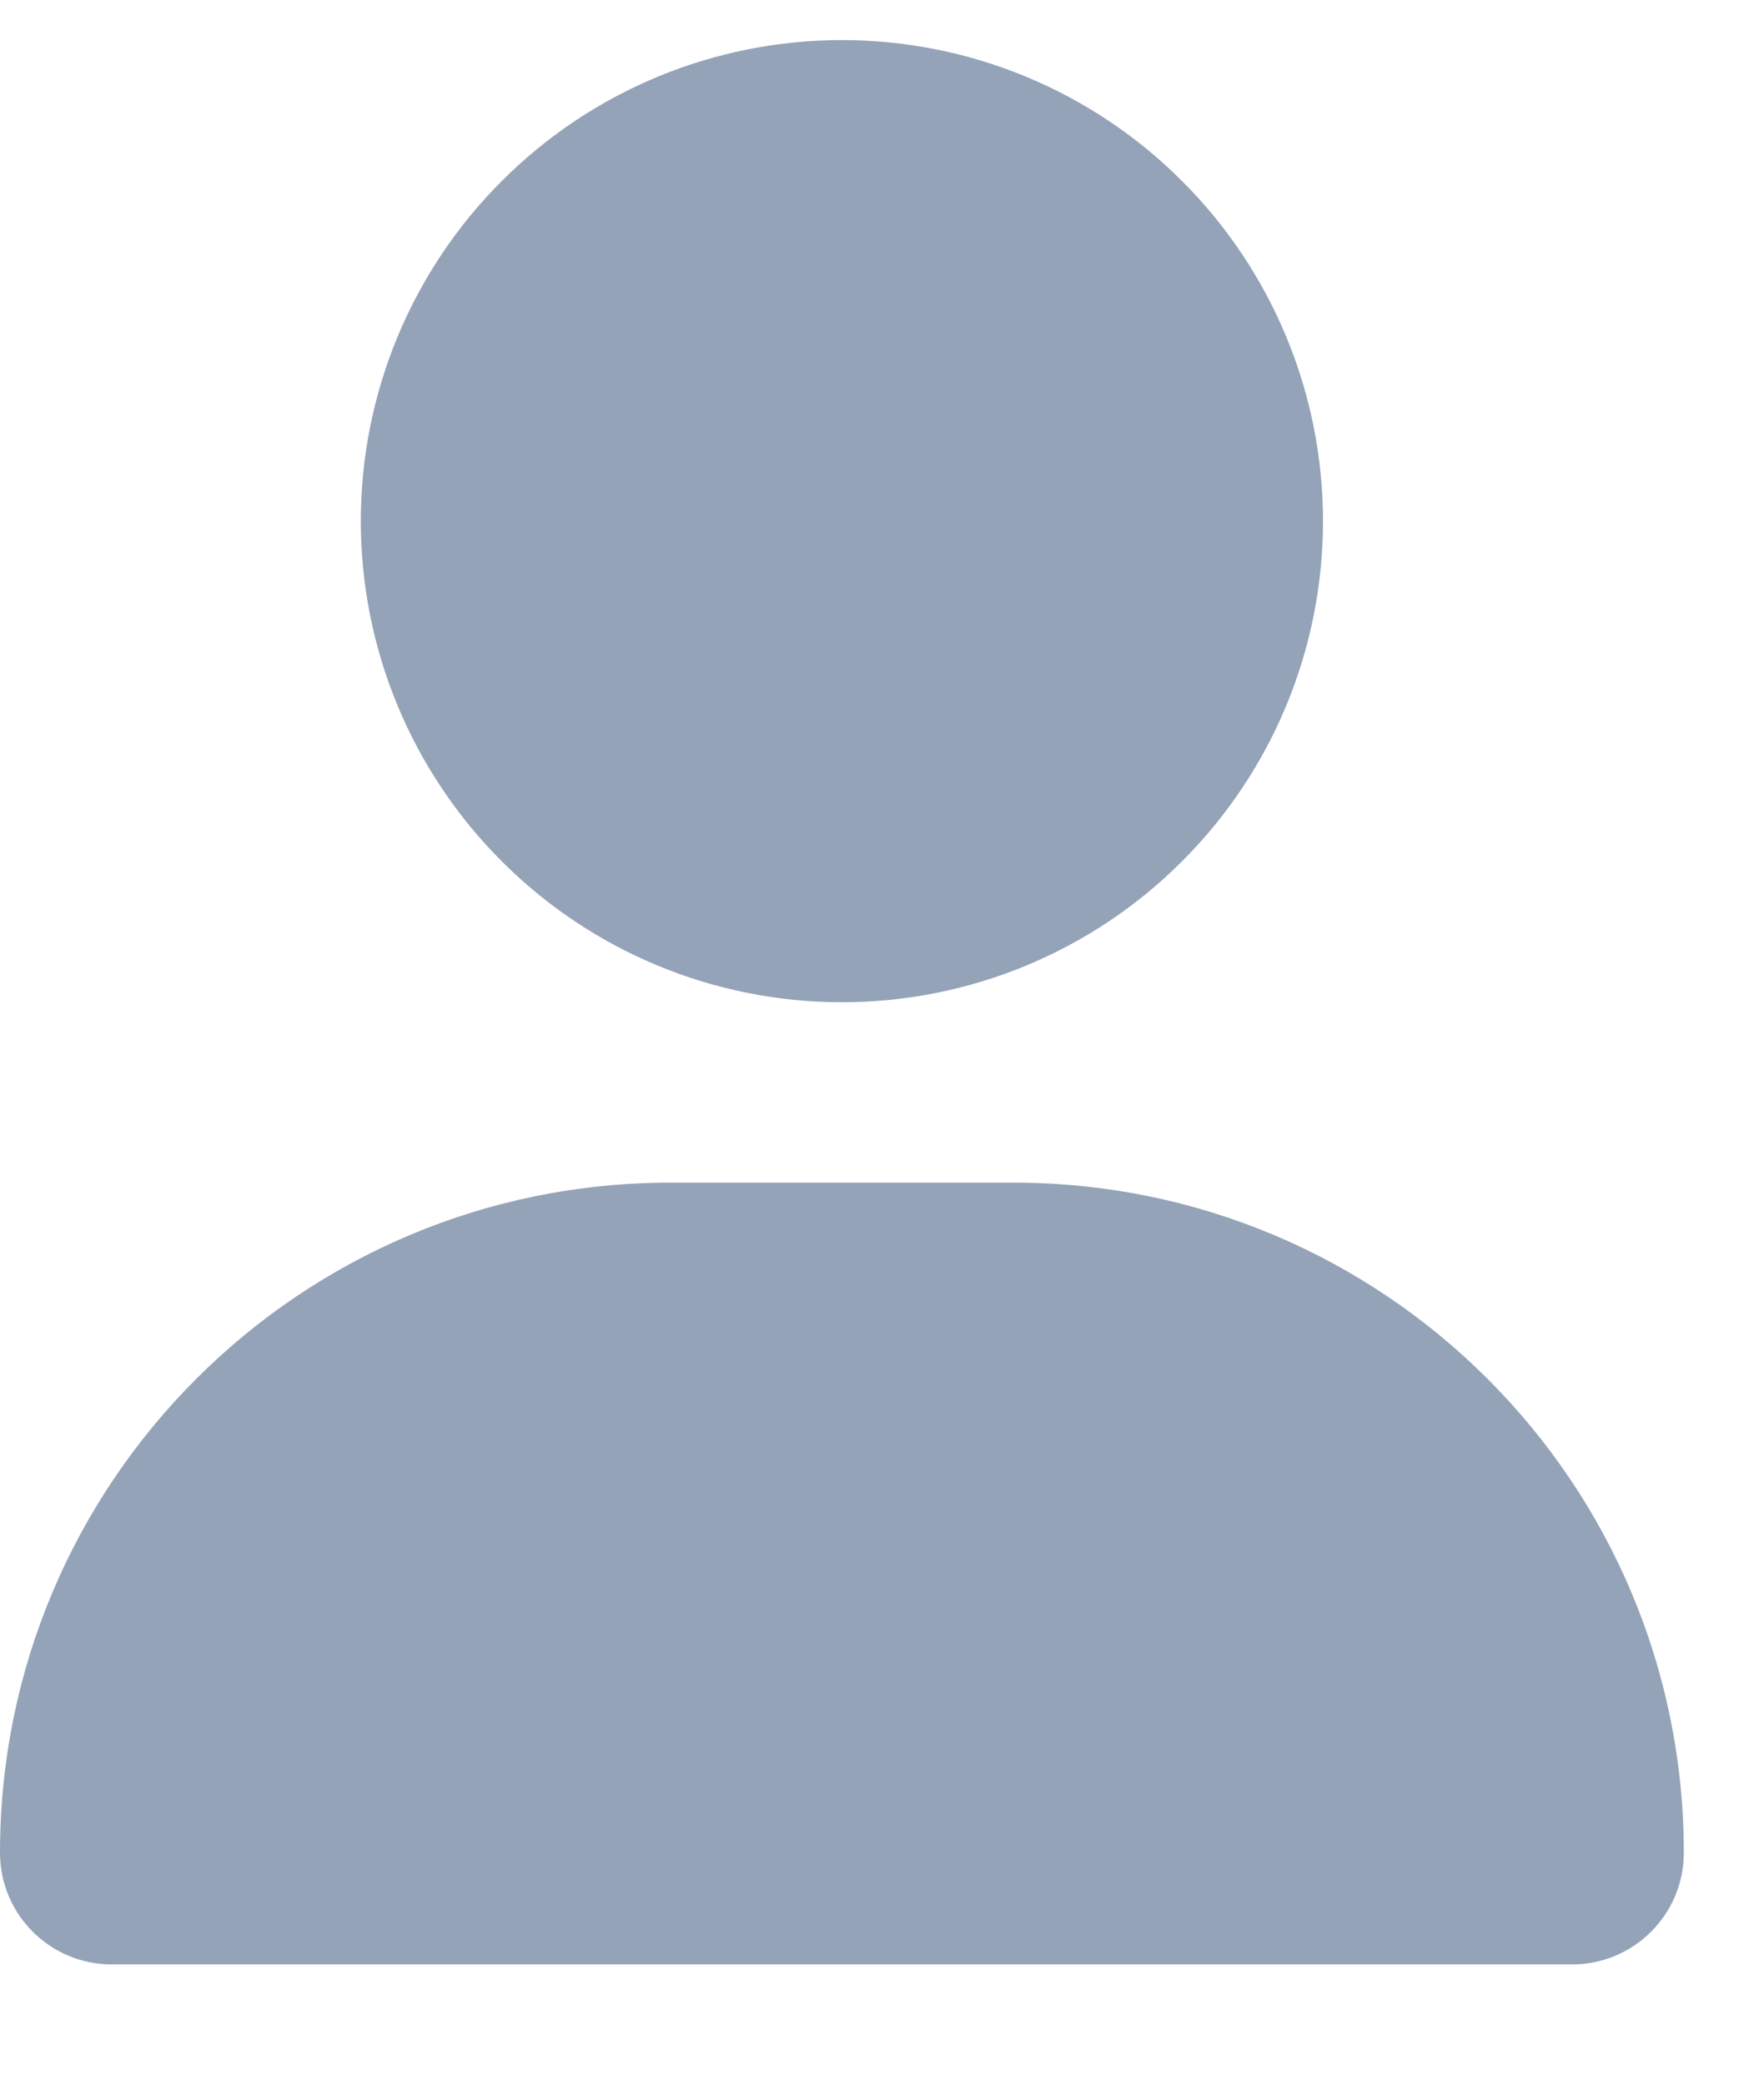 <svg width="11" height="13" viewBox="0 0 11 13" fill="none" xmlns="http://www.w3.org/2000/svg">
<path d="M5.25 6.25C6.046 6.25 6.809 5.934 7.371 5.371C7.934 4.809 8.25 4.046 8.25 3.25C8.25 2.454 7.934 1.691 7.371 1.129C6.809 0.566 6.046 0.25 5.25 0.25C4.454 0.25 3.691 0.566 3.129 1.129C2.566 1.691 2.25 2.454 2.25 3.25C2.25 4.046 2.566 4.809 3.129 5.371C3.691 5.934 4.454 6.25 5.25 6.25ZM4.179 7.375C1.87 7.375 0 9.245 0 11.554C0 11.938 0.312 12.25 0.696 12.25H9.804C10.188 12.25 10.5 11.938 10.5 11.554C10.5 9.245 8.63 7.375 6.321 7.375H4.179Z" fill="#94A3B8"/>
</svg>
